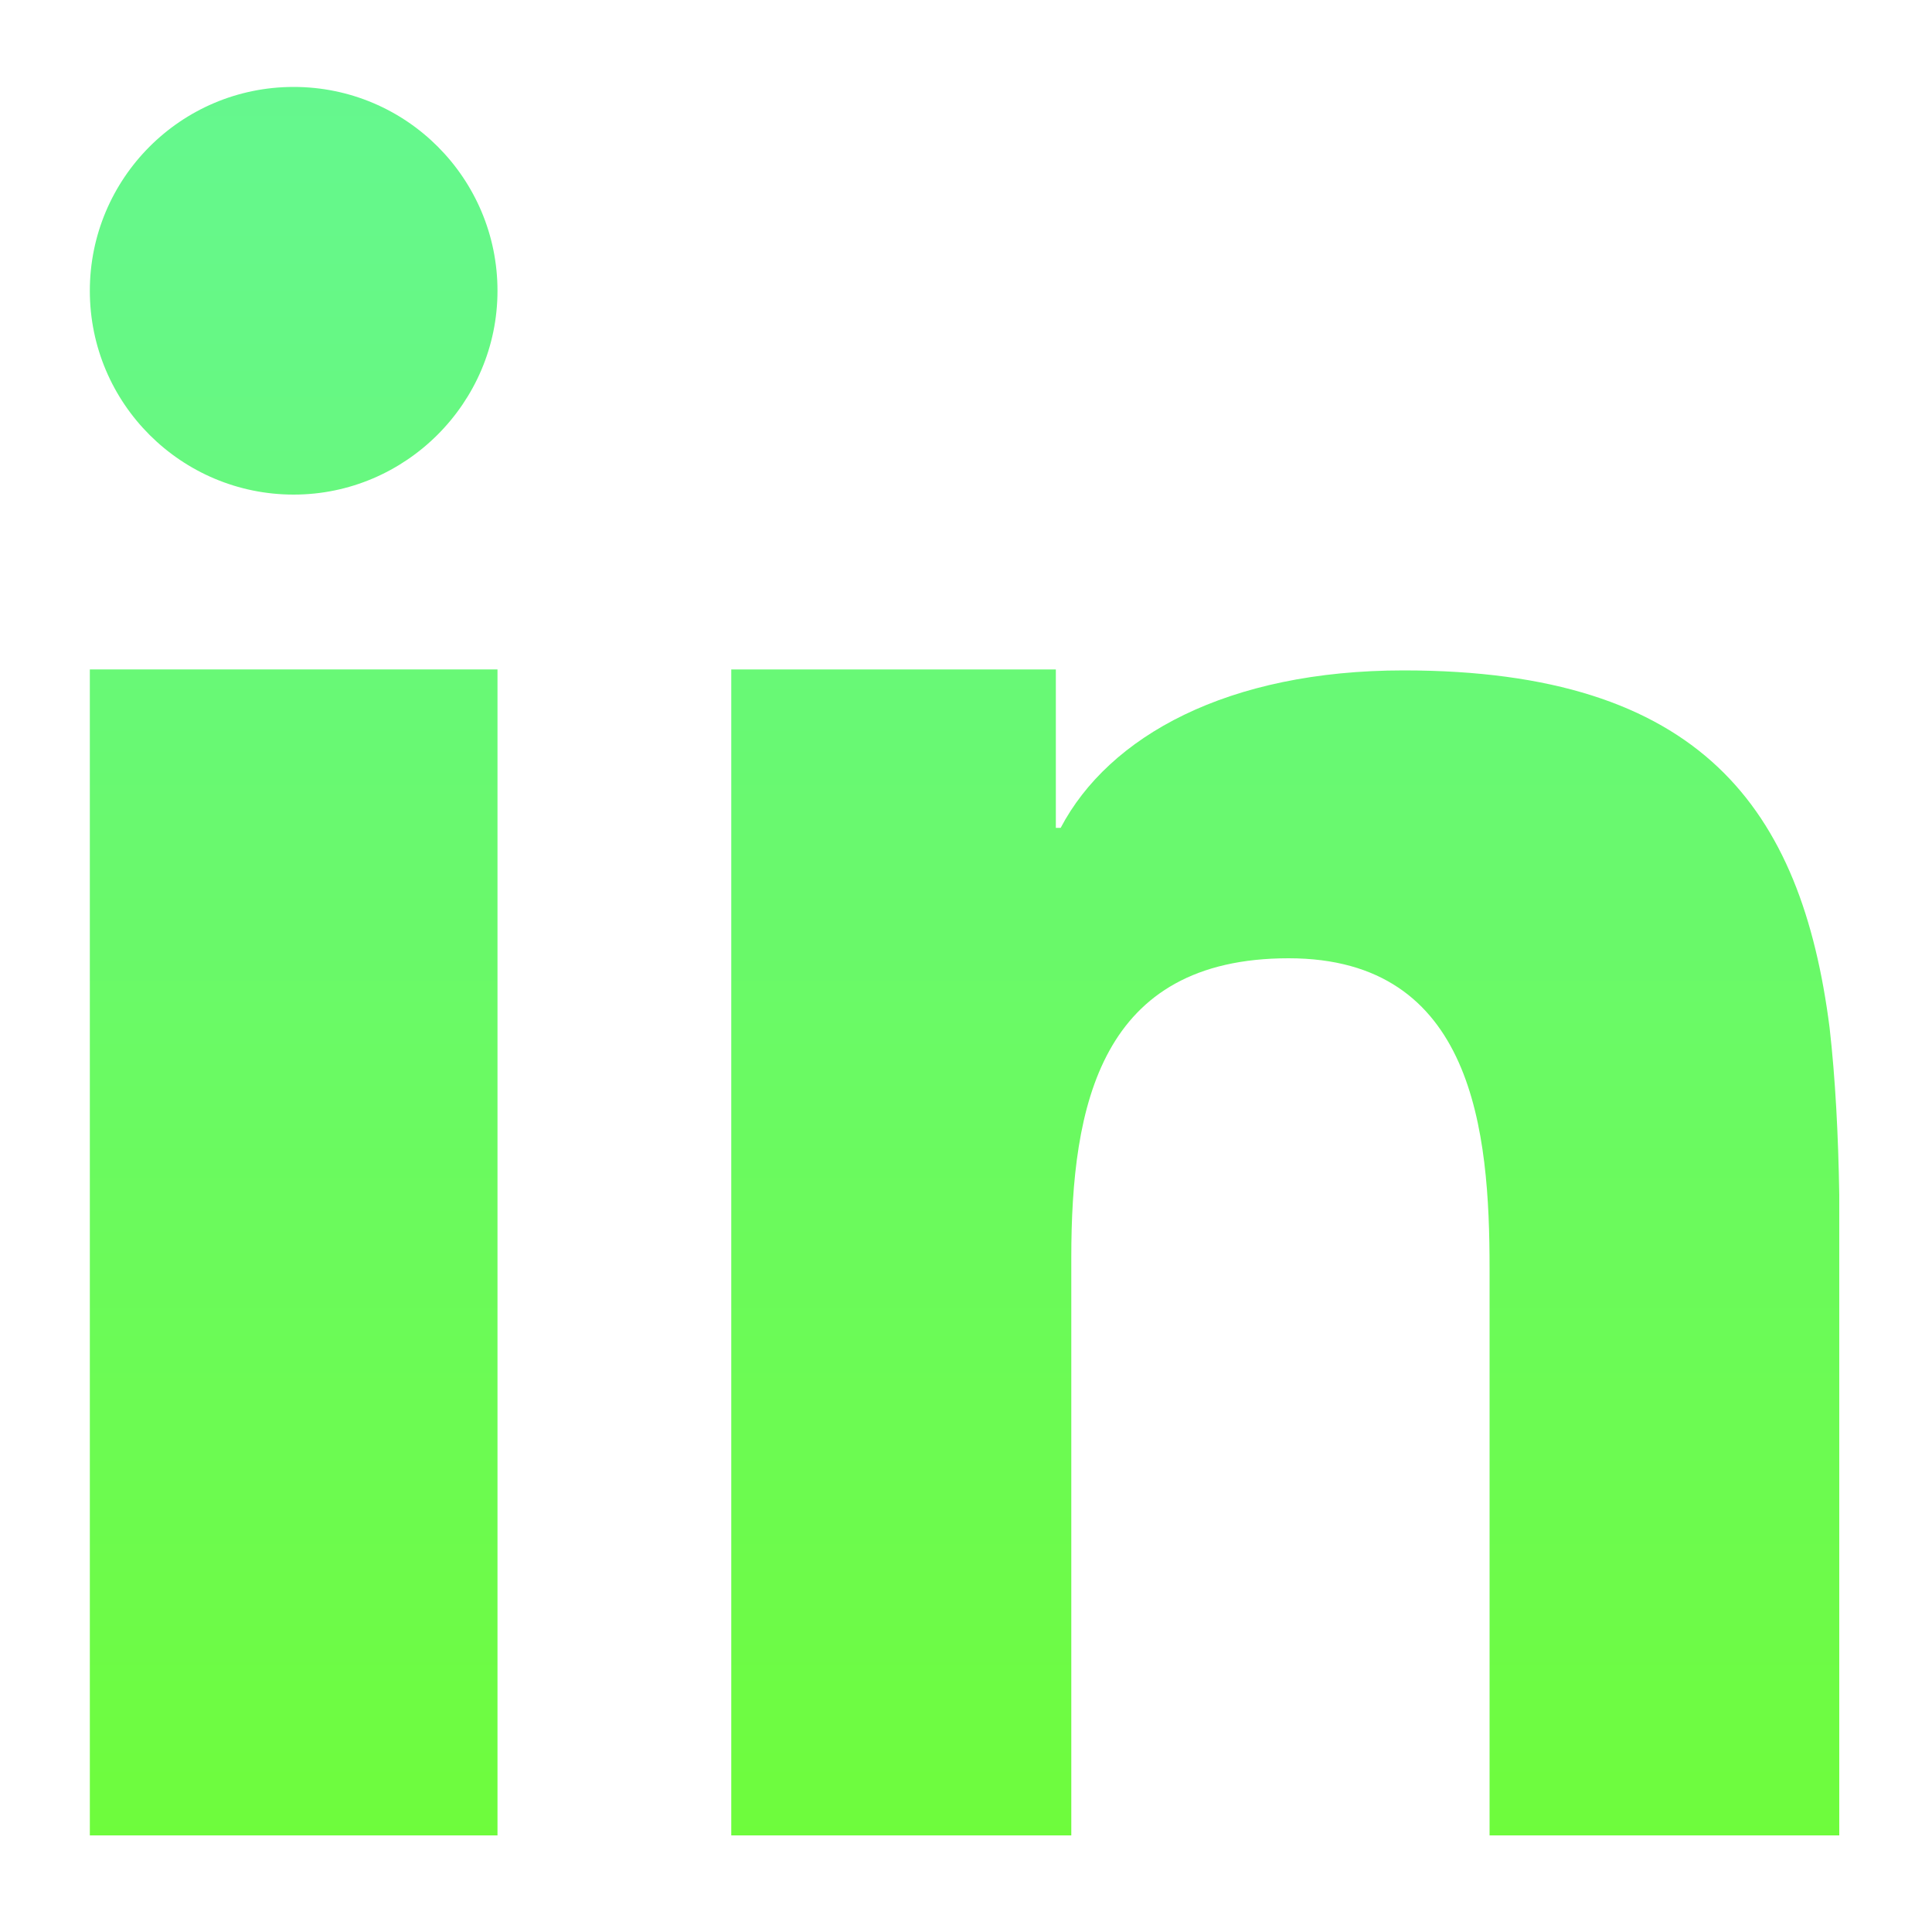 <?xml version="1.0" encoding="utf-8"?>
<!-- Generator: Adobe Illustrator 24.0.1, SVG Export Plug-In . SVG Version: 6.00 Build 0)  -->
<svg version="1.1" id="Livello_1" xmlns="http://www.w3.org/2000/svg" xmlns:xlink="http://www.w3.org/1999/xlink" x="0px" y="0px"
	 viewBox="0 0 200 200" style="enable-background:new 0 0 200 200;" xml:space="preserve">
<style type="text/css">
	.st0{fill:url(#XMLID_2_);}
	.st1{fill:url(#XMLID_3_);}
	.st2{fill:url(#XMLID_4_);}
</style>
<g>
	<linearGradient id="XMLID_2_" gradientUnits="userSpaceOnUse" x1="30.399" y1="-71.545" x2="30.399" y2="301.589">
		<stop  offset="4.741732e-07" style="stop-color:#62F6A6"/>
		<stop  offset="0.12" style="stop-color:#63F79B"/>
		<stop  offset="0.328" style="stop-color:#67F87F"/>
		<stop  offset="0.6" style="stop-color:#6CFB50"/>
		<stop  offset="0.923" style="stop-color:#74FE10"/>
		<stop  offset="1" style="stop-color:#76FF00"/>
	</linearGradient>
	<polygon id="XMLID_64_" class="st0" points="9.3,101.4 9.3,190 51.5,190 51.5,94.2 51.5,69.3 9.3,69.3 	"/>
	<linearGradient id="XMLID_3_" gradientUnits="userSpaceOnUse" x1="30.399" y1="-71.545" x2="30.399" y2="301.589">
		<stop  offset="4.741732e-07" style="stop-color:#62F6A6"/>
		<stop  offset="0.12" style="stop-color:#63F79B"/>
		<stop  offset="0.328" style="stop-color:#67F87F"/>
		<stop  offset="0.6" style="stop-color:#6CFB50"/>
		<stop  offset="0.923" style="stop-color:#74FE10"/>
		<stop  offset="1" style="stop-color:#76FF00"/>
	</linearGradient>
	<path id="XMLID_63_" class="st1" d="M30.4,9C18.7,9,9.3,18.5,9.3,30.1c0,11.7,9.5,21.1,21.1,21.1s21.1-9.5,21.1-21.1
		C51.5,18.5,42.1,9,30.4,9z"/>
	<linearGradient id="XMLID_4_" gradientUnits="userSpaceOnUse" x1="132.968" y1="-71.545" x2="132.968" y2="301.589">
		<stop  offset="4.741732e-07" style="stop-color:#62F6A6"/>
		<stop  offset="0.12" style="stop-color:#63F79B"/>
		<stop  offset="0.328" style="stop-color:#67F87F"/>
		<stop  offset="0.6" style="stop-color:#6CFB50"/>
		<stop  offset="0.923" style="stop-color:#74FE10"/>
		<stop  offset="1" style="stop-color:#76FF00"/>
	</linearGradient>
	<path id="XMLID_62_" class="st2" d="M189.4,106.4c-2.9-22.7-13.3-37-44.1-37c-18.2,0-30.5,6.8-35.5,16.3h-0.5V69.3H75.7v23.2V190
		h35.2v-59.8c0-15.8,3-31,22.5-31c19.2,0,20.8,18,20.8,32.1V190h36.2v-66.3h0C190.3,117.5,190,111.7,189.4,106.4z"/>
</g>
</svg>

